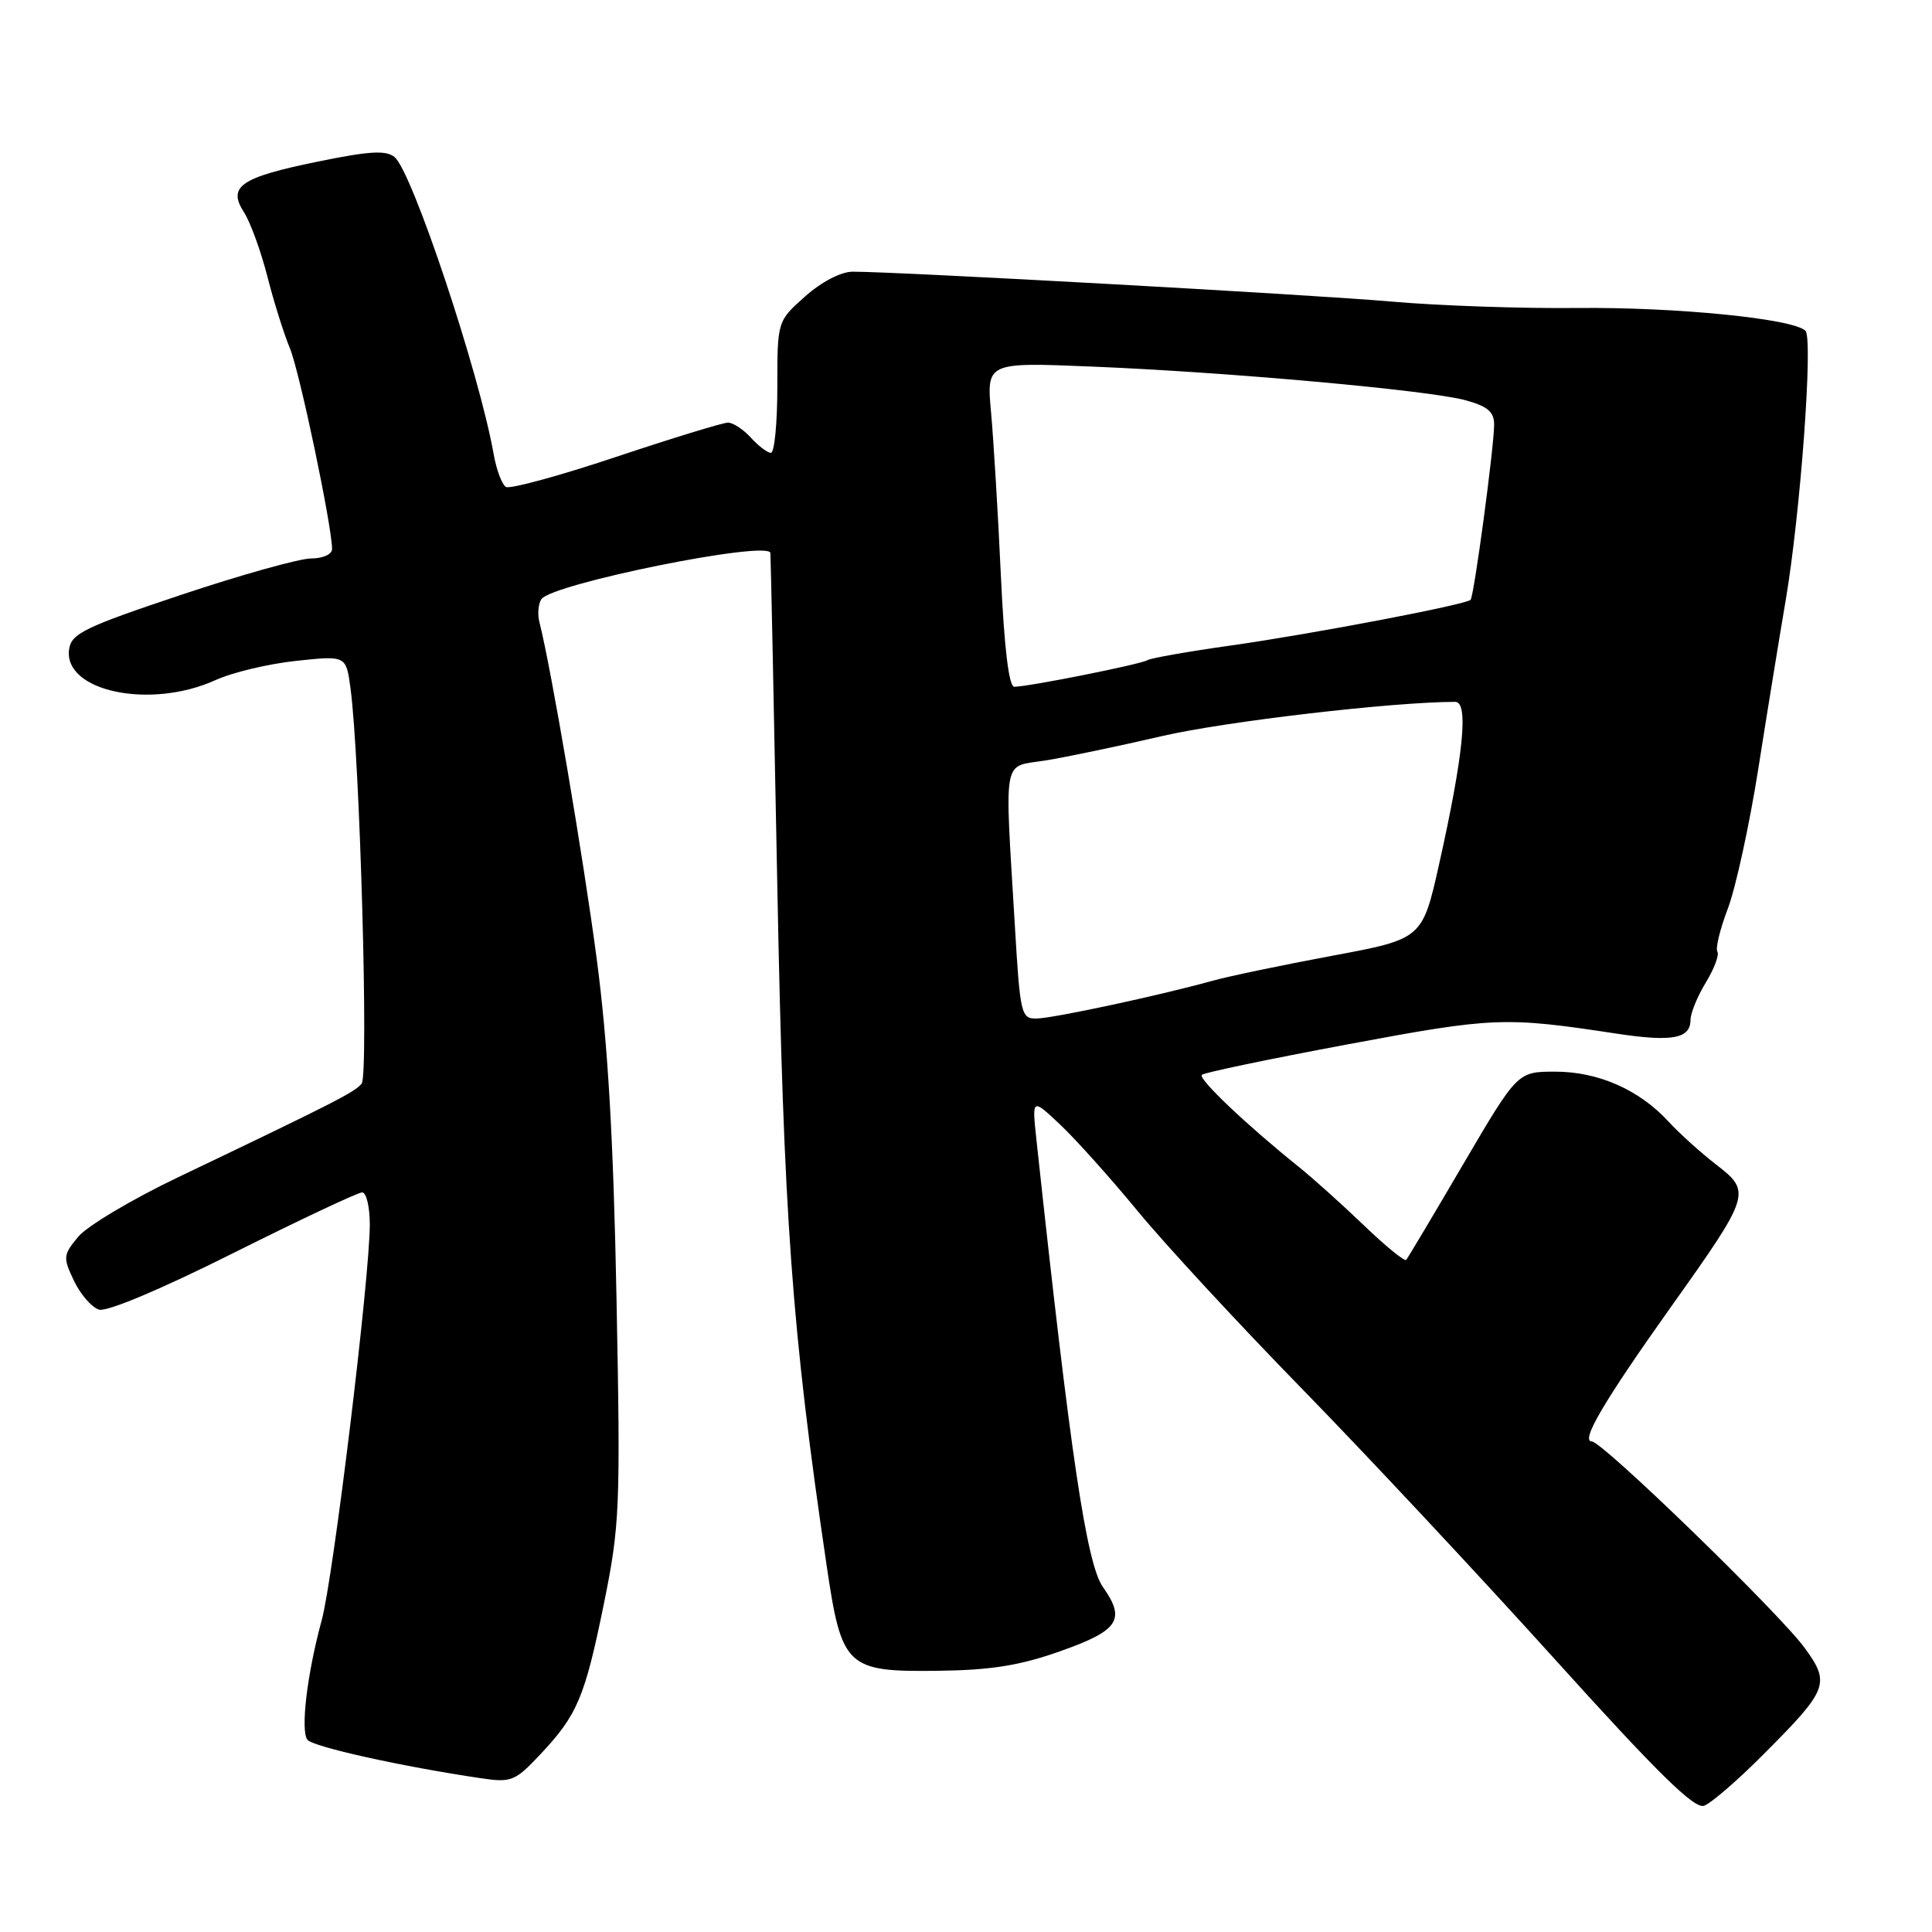 <?xml version="1.0" encoding="UTF-8" standalone="no"?>
<!DOCTYPE svg PUBLIC "-//W3C//DTD SVG 1.1//EN" "http://www.w3.org/Graphics/SVG/1.1/DTD/svg11.dtd" >
<svg xmlns="http://www.w3.org/2000/svg" xmlns:xlink="http://www.w3.org/1999/xlink" version="1.1" viewBox="0 0 256 256">
 <g >
 <path fill="currentColor"
d=" M 233.60 232.53 C 242.26 223.86 242.56 223.07 239.13 218.36 C 235.77 213.75 212.32 191.00 210.93 191.00 C 209.39 191.00 212.51 185.70 221.44 173.13 C 231.97 158.33 232.09 157.93 227.42 154.33 C 225.40 152.77 222.57 150.22 221.12 148.65 C 217.22 144.40 211.79 142.00 206.08 142.00 C 201.08 142.00 201.08 142.00 193.89 154.25 C 189.94 160.99 186.54 166.70 186.33 166.94 C 186.12 167.18 183.60 165.13 180.73 162.37 C 177.85 159.61 173.93 156.08 172.00 154.54 C 165.10 148.99 158.73 142.94 159.25 142.42 C 159.54 142.13 168.26 140.31 178.64 138.37 C 197.96 134.76 199.38 134.71 214.20 136.96 C 221.57 138.08 224.00 137.63 224.00 135.14 C 224.01 134.24 224.92 132.01 226.03 130.19 C 227.14 128.37 227.83 126.53 227.56 126.10 C 227.29 125.66 227.92 123.08 228.96 120.36 C 229.99 117.63 231.80 109.35 232.97 101.95 C 234.13 94.55 235.78 84.45 236.62 79.50 C 238.57 67.98 240.27 44.87 239.23 43.83 C 237.63 42.23 222.13 40.68 209.00 40.81 C 201.57 40.89 190.55 40.50 184.50 39.97 C 174.40 39.07 119.09 36.00 112.99 36.00 C 111.44 36.00 108.86 37.34 106.68 39.28 C 103.00 42.55 103.00 42.55 103.00 51.28 C 103.00 56.07 102.62 60.00 102.15 60.00 C 101.69 60.00 100.50 59.10 99.50 58.00 C 98.50 56.90 97.14 56.00 96.46 56.00 C 95.79 56.00 89.10 58.05 81.61 60.55 C 74.11 63.06 67.55 64.84 67.03 64.52 C 66.51 64.19 65.78 62.26 65.42 60.21 C 63.51 49.39 54.63 22.77 52.29 20.82 C 51.15 19.88 48.97 20.01 42.17 21.40 C 31.86 23.51 30.12 24.70 32.33 28.13 C 33.17 29.44 34.56 33.25 35.42 36.60 C 36.27 39.96 37.62 44.24 38.40 46.11 C 39.69 49.19 43.99 69.69 44.00 72.75 C 44.00 73.45 42.78 74.00 41.22 74.00 C 39.70 74.00 31.93 76.17 23.97 78.83 C 11.25 83.08 9.46 83.95 9.16 86.01 C 8.34 91.60 19.89 94.05 28.55 90.12 C 30.78 89.10 35.58 87.96 39.23 87.57 C 45.86 86.86 45.86 86.86 46.44 91.18 C 47.68 100.26 48.87 142.45 47.92 143.59 C 46.97 144.74 44.38 146.06 23.50 156.04 C 17.45 158.94 11.54 162.46 10.37 163.87 C 8.36 166.29 8.33 166.62 9.80 169.71 C 10.66 171.51 12.15 173.23 13.11 173.53 C 14.15 173.86 21.31 170.85 30.91 166.04 C 39.75 161.62 47.43 158.00 47.99 158.00 C 48.54 158.00 49.00 159.91 49.00 162.25 C 49.00 169.25 44.16 209.10 42.62 214.72 C 40.69 221.80 39.80 229.28 40.73 230.52 C 41.43 231.46 53.27 234.08 63.76 235.63 C 67.73 236.22 68.26 236.01 71.53 232.53 C 76.50 227.27 77.49 224.92 80.02 212.50 C 82.13 202.11 82.23 199.86 81.69 172.00 C 81.28 150.77 80.54 138.15 79.06 127.00 C 77.28 113.51 73.01 88.45 71.49 82.50 C 71.20 81.40 71.32 80.00 71.74 79.39 C 73.14 77.35 101.56 71.60 102.08 73.25 C 102.12 73.39 102.54 93.30 103.00 117.50 C 103.85 161.51 104.90 176.05 109.54 207.48 C 111.53 220.95 112.15 221.54 124.28 221.39 C 131.33 221.30 135.15 220.69 140.50 218.79 C 148.25 216.05 149.20 214.62 146.15 210.30 C 143.97 207.20 141.85 192.96 137.33 151.00 C 136.74 145.50 136.74 145.50 140.46 149.00 C 142.51 150.93 147.15 156.10 150.77 160.50 C 154.39 164.90 164.17 175.47 172.50 184.00 C 180.83 192.53 195.85 208.59 205.88 219.70 C 219.66 234.97 224.52 239.74 225.80 239.27 C 226.74 238.93 230.25 235.90 233.60 232.53 Z  M 134.48 122.75 C 133.11 99.73 132.75 101.70 138.50 100.77 C 141.25 100.33 148.22 98.87 154.00 97.53 C 162.33 95.60 184.61 93.00 192.83 93.00 C 194.62 93.00 193.93 100.00 190.70 114.46 C 188.47 124.42 188.47 124.42 176.49 126.65 C 169.89 127.88 162.70 129.38 160.50 130.00 C 153.67 131.90 139.61 134.92 137.35 134.96 C 135.31 135.00 135.17 134.41 134.48 122.75 Z  M 132.62 76.25 C 132.25 68.14 131.66 58.46 131.33 54.75 C 130.71 48.00 130.71 48.00 144.61 48.57 C 162.77 49.31 189.51 51.72 194.25 53.05 C 197.14 53.85 198.00 54.60 197.98 56.30 C 197.95 59.43 195.31 79.02 194.86 79.48 C 194.20 80.13 173.86 84.01 163.18 85.52 C 157.50 86.32 152.48 87.20 152.03 87.48 C 151.14 88.03 136.25 91.00 134.40 91.00 C 133.68 91.00 133.07 85.88 132.62 76.25 Z "/>
</g>
</svg>
